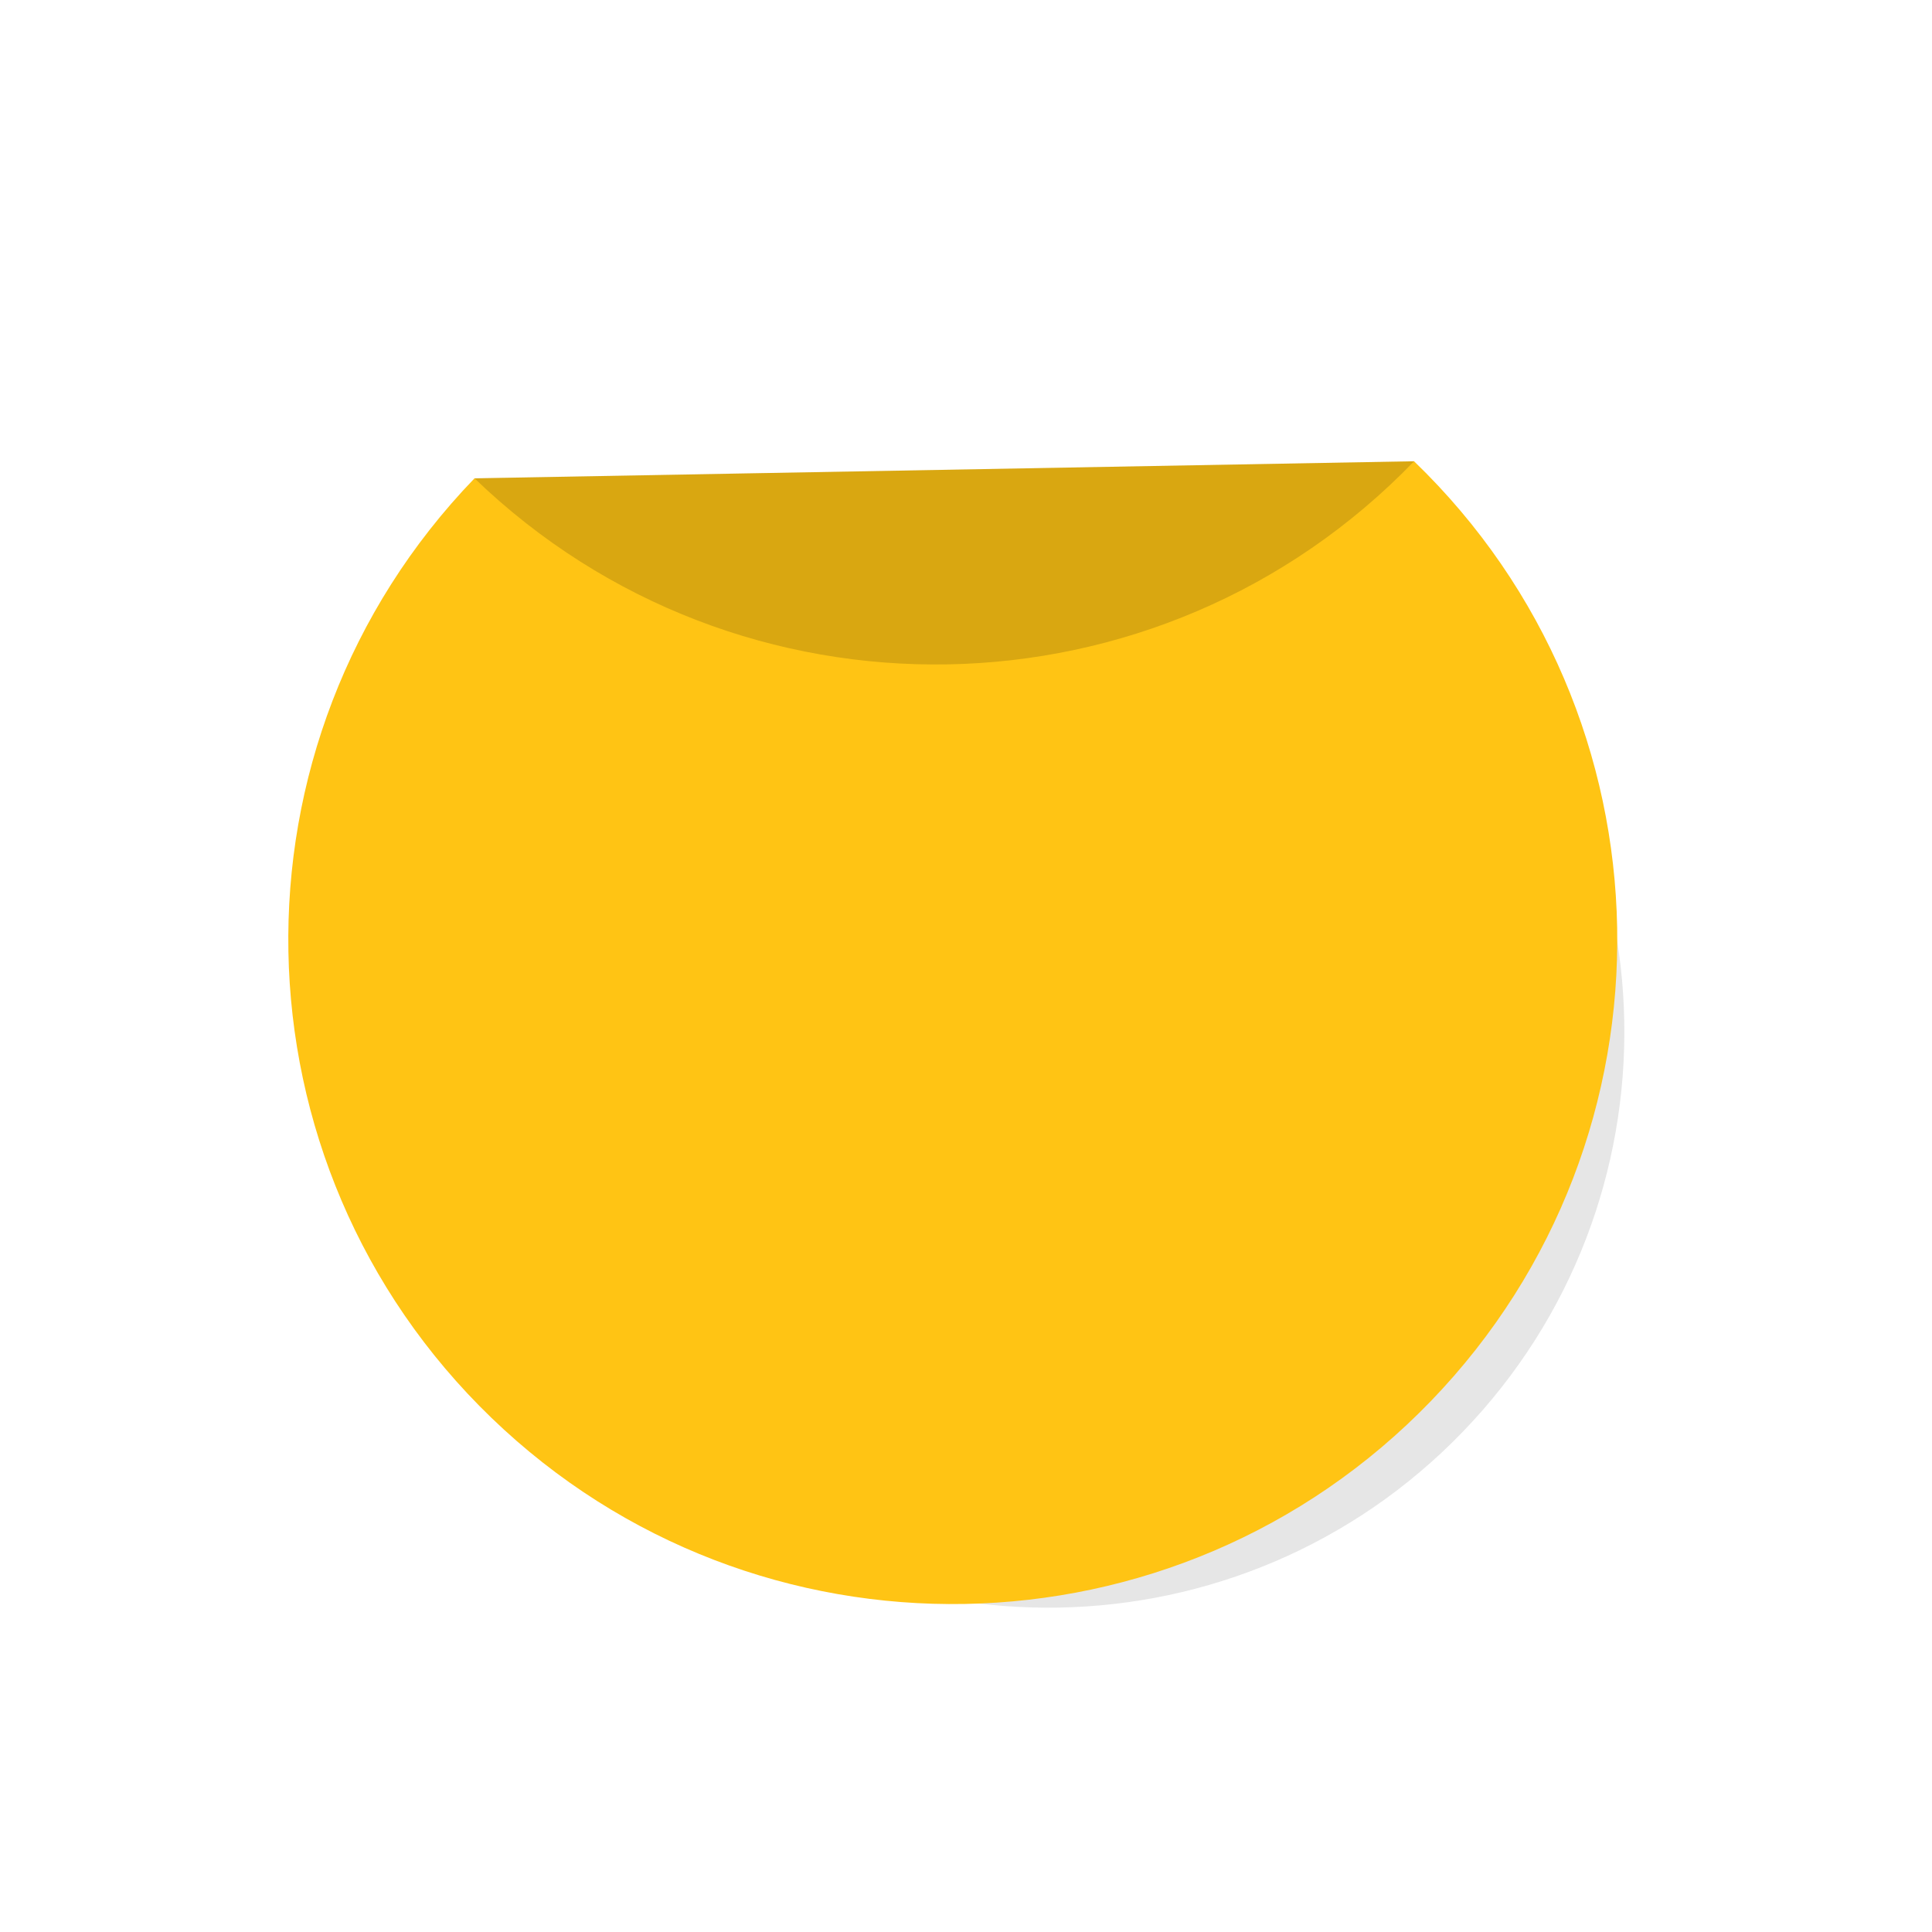 <svg width="32" height="32" viewBox="0 0 32 32" fill="none" xmlns="http://www.w3.org/2000/svg">
<g filter="url(#filter0_f_2309_22979)">
<path d="M24.232 23.711C27.889 19.919 27.779 13.881 23.987 10.224L10.5 10.469C6.843 14.261 6.953 20.3 10.745 23.956C14.537 27.613 20.576 27.503 24.232 23.711Z" fill="black" fill-opacity="0.1"/>
</g>
<path d="M23.704 23.202C27.923 18.827 27.796 11.859 23.421 7.64L7.859 7.923C3.639 12.298 3.766 19.265 8.141 23.485C12.517 27.704 19.484 27.578 23.704 23.202Z" fill="#FFC414"/>
<path d="M23.422 7.64C19.202 12.015 12.235 12.142 7.859 7.922L23.422 7.64Z" fill="black" fill-opacity="0.15"/>
<defs>
<filter id="filter0_f_2309_22979" x="2.828" y="5.224" width="29.078" height="26.405" filterUnits="userSpaceOnUse" color-interpolation-filters="sRGB">
<feFlood flood-opacity="0" result="BackgroundImageFix"/>
<feBlend mode="normal" in="SourceGraphic" in2="BackgroundImageFix" result="shape"/>
<feGaussianBlur stdDeviation="2.5" result="effect1_foregroundBlur_2309_22979"/>
</filter>
</defs>
</svg>
